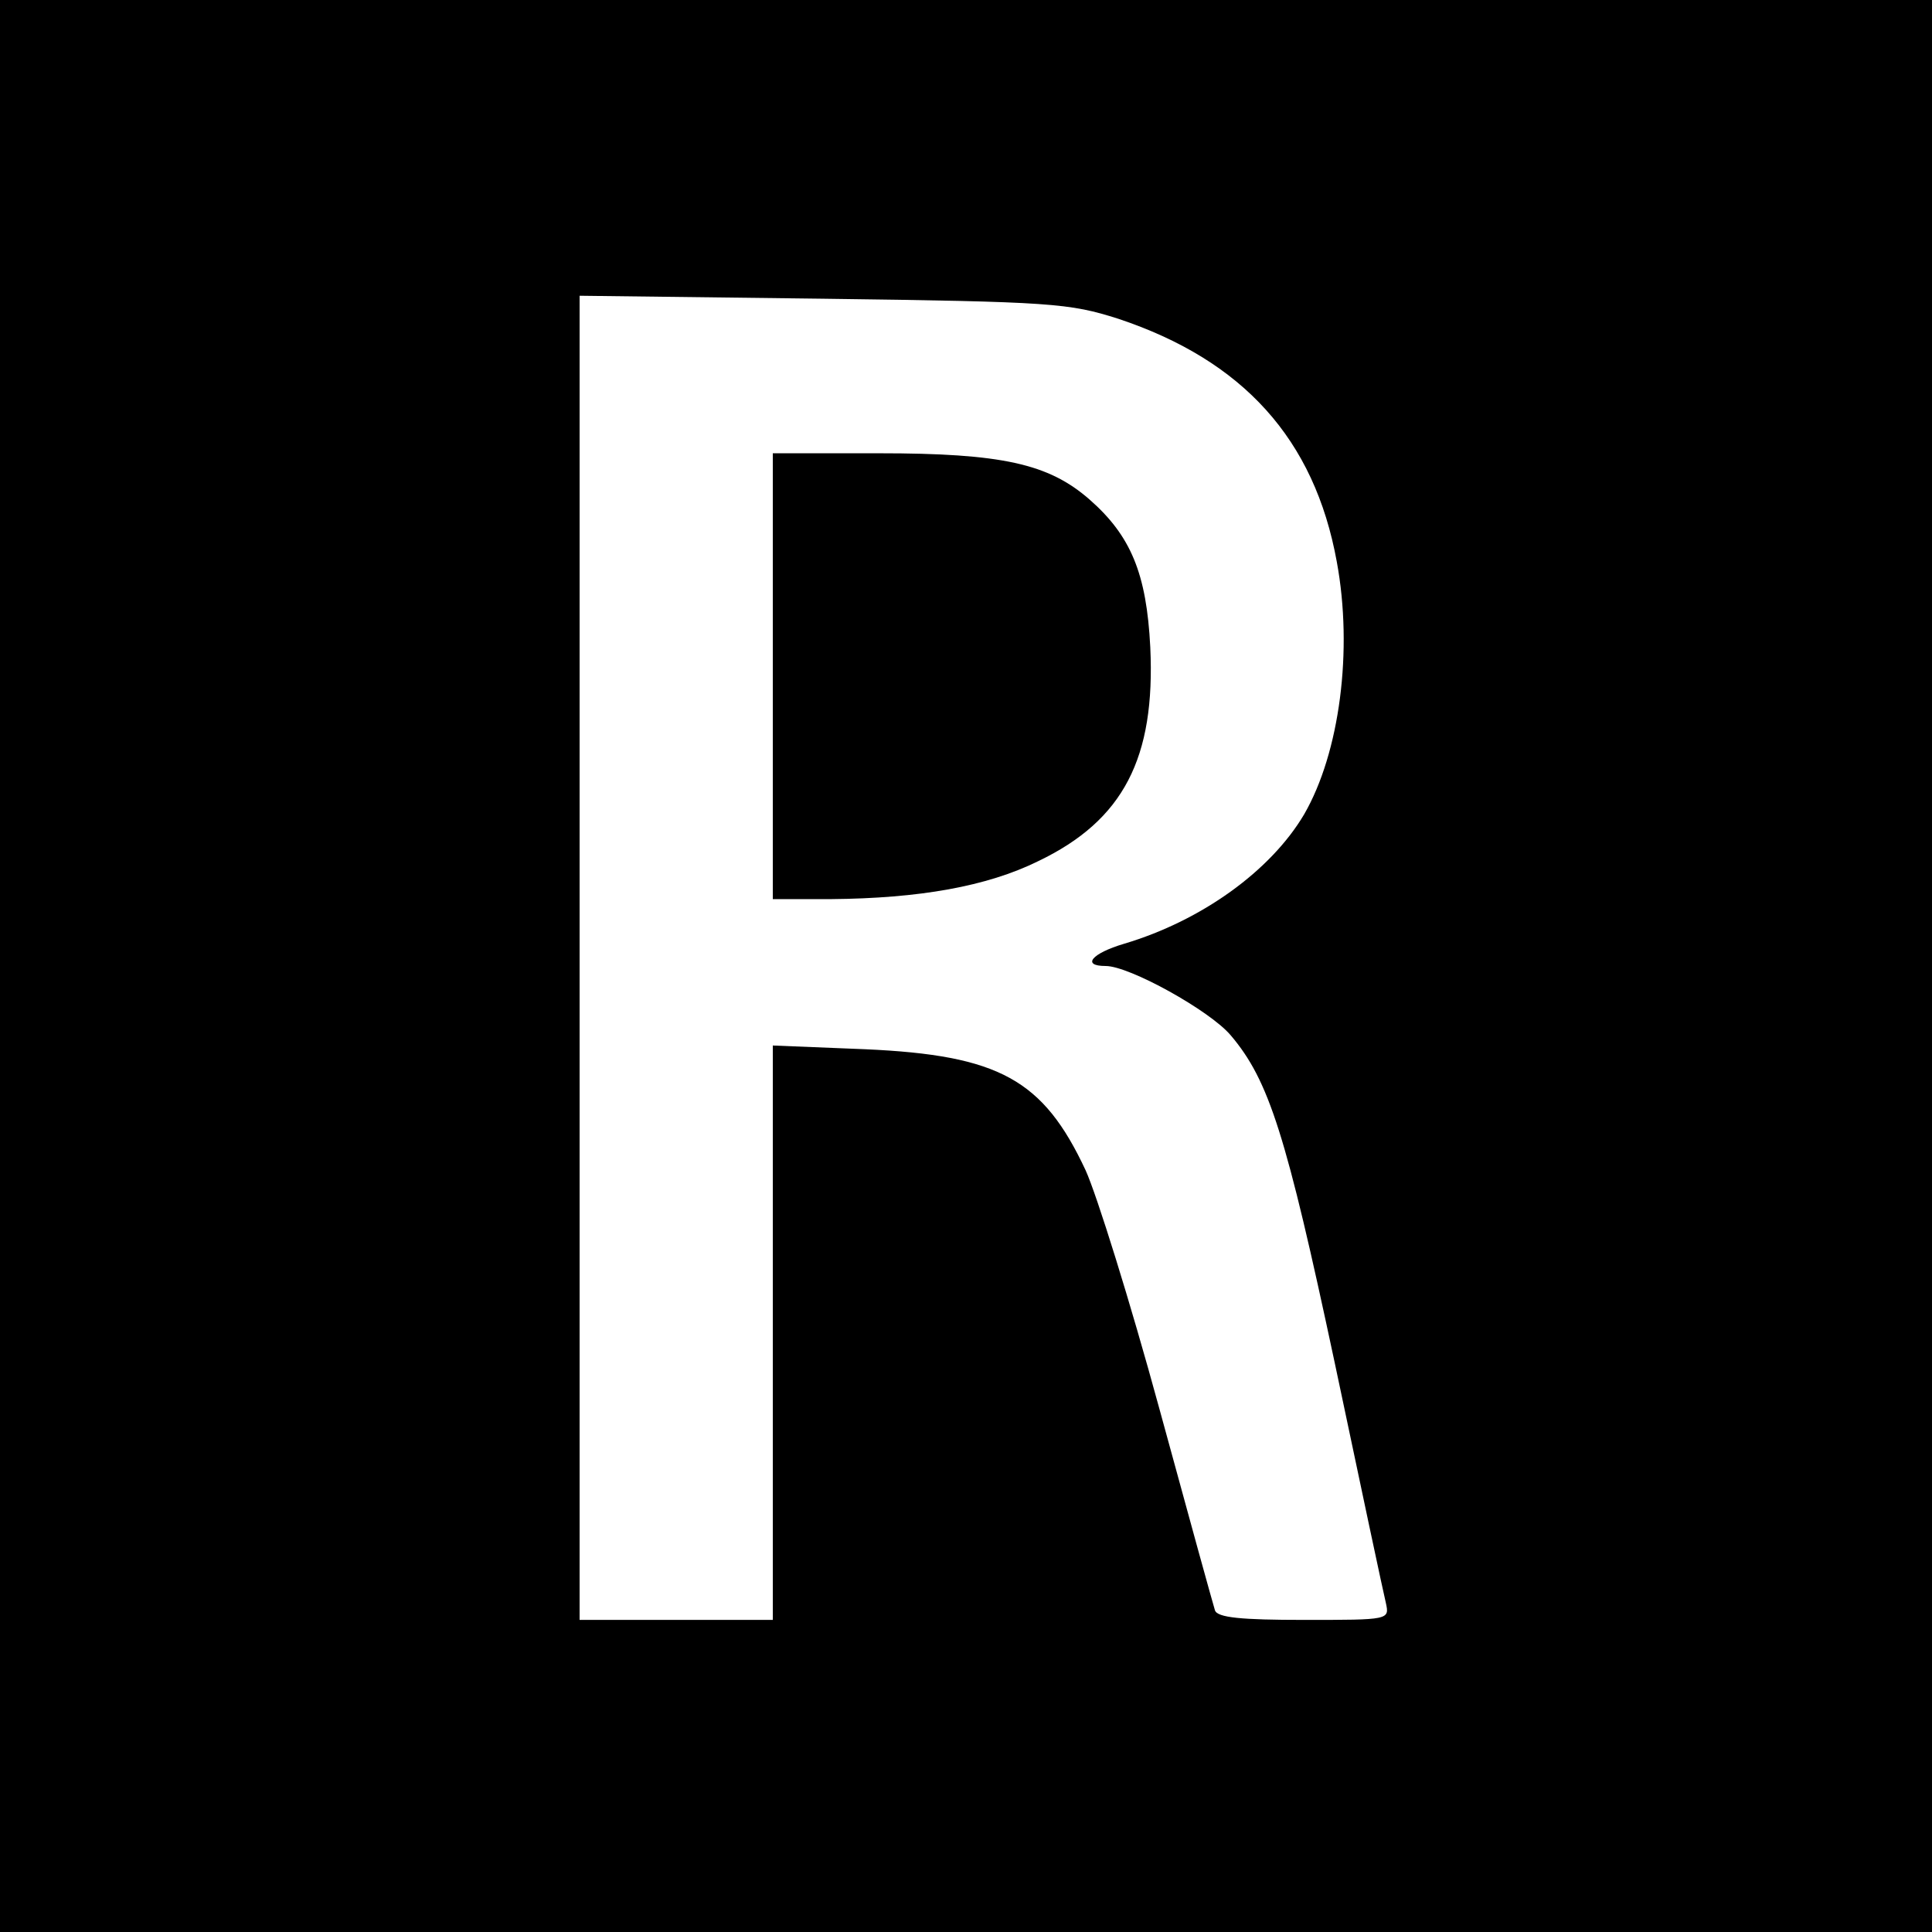 <?xml version="1.0" standalone="no"?>
<!DOCTYPE svg PUBLIC "-//W3C//DTD SVG 20010904//EN"
 "http://www.w3.org/TR/2001/REC-SVG-20010904/DTD/svg10.dtd">
<svg version="1.0" xmlns="http://www.w3.org/2000/svg"
 width="260pt" height="260pt" viewBox="0 0 260 260"
 preserveAspectRatio="xMidYMid meet">
<g transform="translate(0,260) scale(0.1,-0.1)"
fill="#000000" stroke="none">
<path d="M0 1300 l0 -1300 1300 0 1300 0 0 1300 0 1300 -1300 0 -1300 0 0
-1300z m1505 871 c168 -56 264 -162 294 -327 22 -119 4 -257 -44 -340 -45 -76
-138 -143 -242 -174 -44 -13 -58 -30 -25 -30 32 0 140 -60 168 -93 52 -61 75
-135 140 -440 35 -166 66 -312 69 -324 5 -23 5 -23 -110 -23 -84 0 -117 3
-120 13 -2 6 -36 129 -75 272 -39 143 -84 287 -99 320 -57 122 -116 155 -297
163 l-124 5 0 -387 0 -386 -130 0 -130 0 0 891 0 891 328 -4 c308 -4 331 -6
397 -27z"/>
<path d="M1040 1690 l0 -300 78 0 c119 1 210 17 279 51 115 55 158 139 151
288 -5 99 -26 150 -82 199 -55 48 -118 62 -283 62 l-143 0 0 -300z"/>
</g>
</svg>
